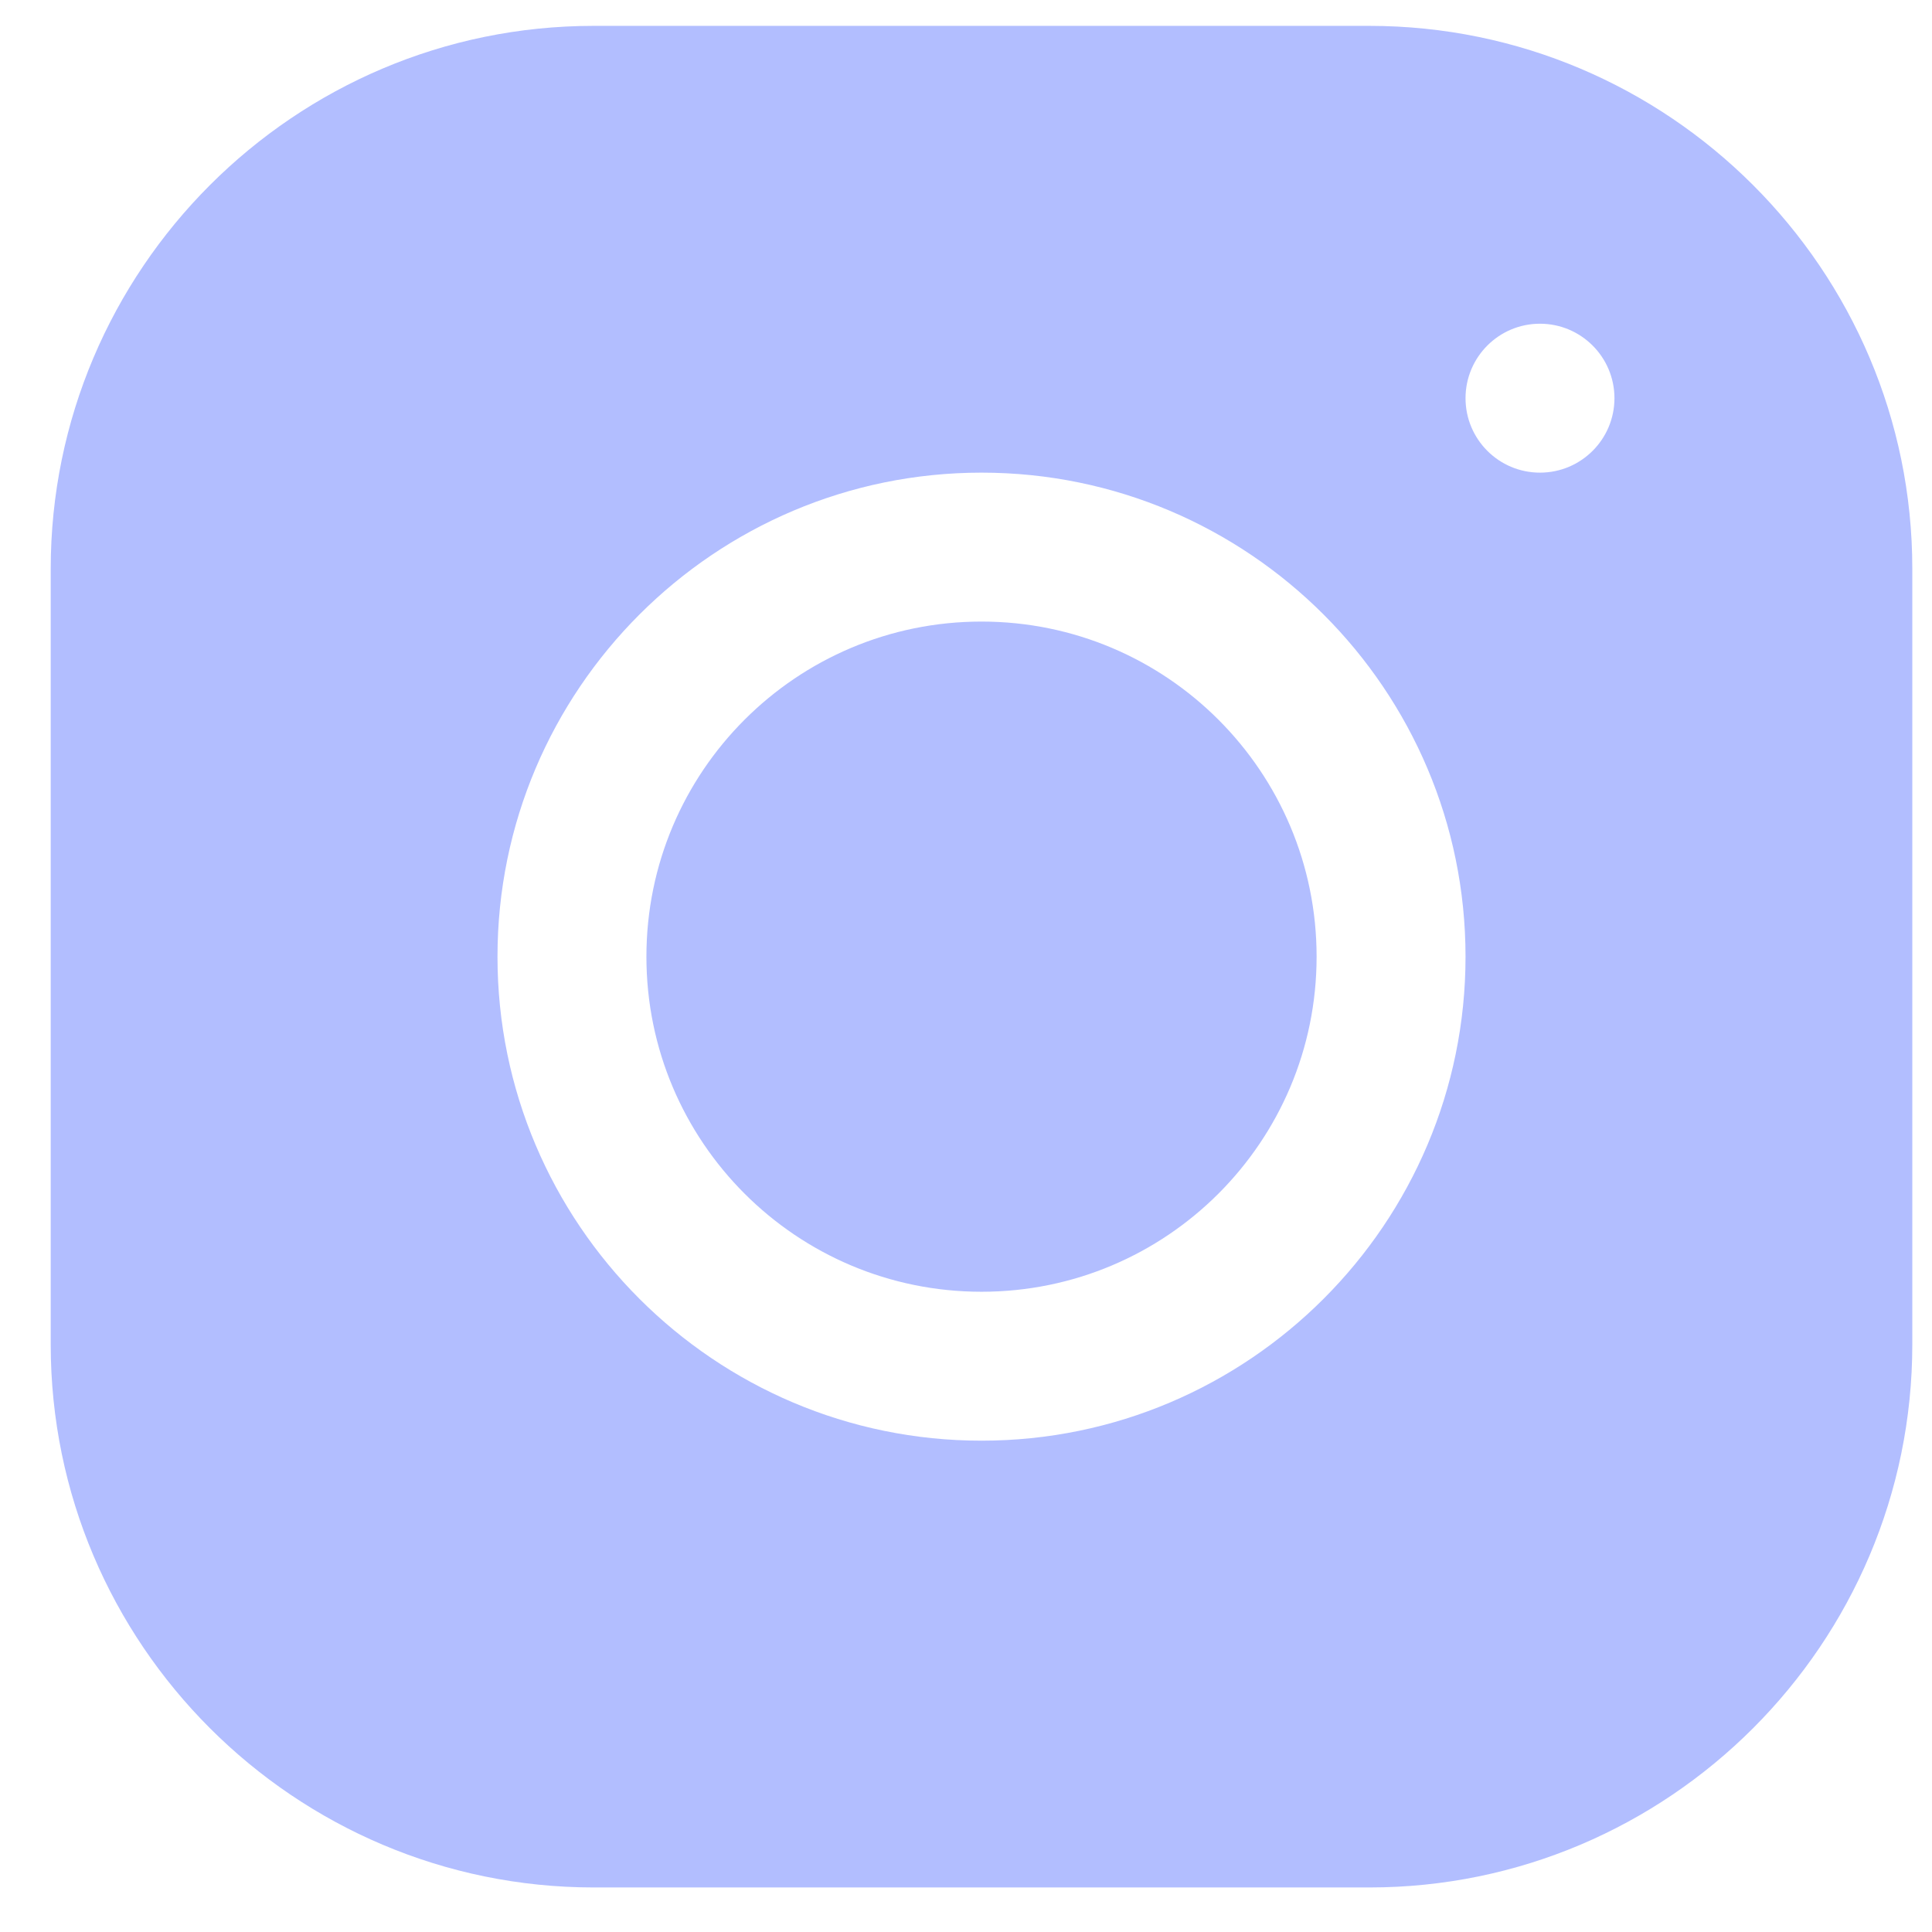 <svg width="36" height="36" viewBox="0 0 36 36" fill="none" xmlns="http://www.w3.org/2000/svg">
<path d="M11.06 0.482C5.483 0.482 0.945 5.023 0.945 10.601V25.054C0.945 30.631 5.486 35.17 11.064 35.17H25.517C31.094 35.17 35.633 30.629 35.633 25.051V10.597C35.633 5.02 31.092 0.482 25.514 0.482H11.06ZM28.695 6.032C29.461 6.032 30.083 6.654 30.083 7.42C30.083 8.186 29.461 8.807 28.695 8.807C27.929 8.807 27.308 8.186 27.308 7.42C27.308 6.654 27.929 6.032 28.695 6.032ZM18.289 8.807C23.263 8.807 27.308 12.852 27.308 17.826C27.308 22.8 23.263 26.845 18.289 26.845C13.315 26.845 9.27 22.8 9.27 17.826C9.27 12.853 13.315 8.807 18.289 8.807ZM18.289 11.582C14.84 11.582 12.045 14.378 12.045 17.826C12.045 21.275 14.84 24.07 18.289 24.07C21.738 24.07 24.533 21.275 24.533 17.826C24.533 14.378 21.738 11.582 18.289 11.582Z" fill="#B2BEFF"/>
</svg>
